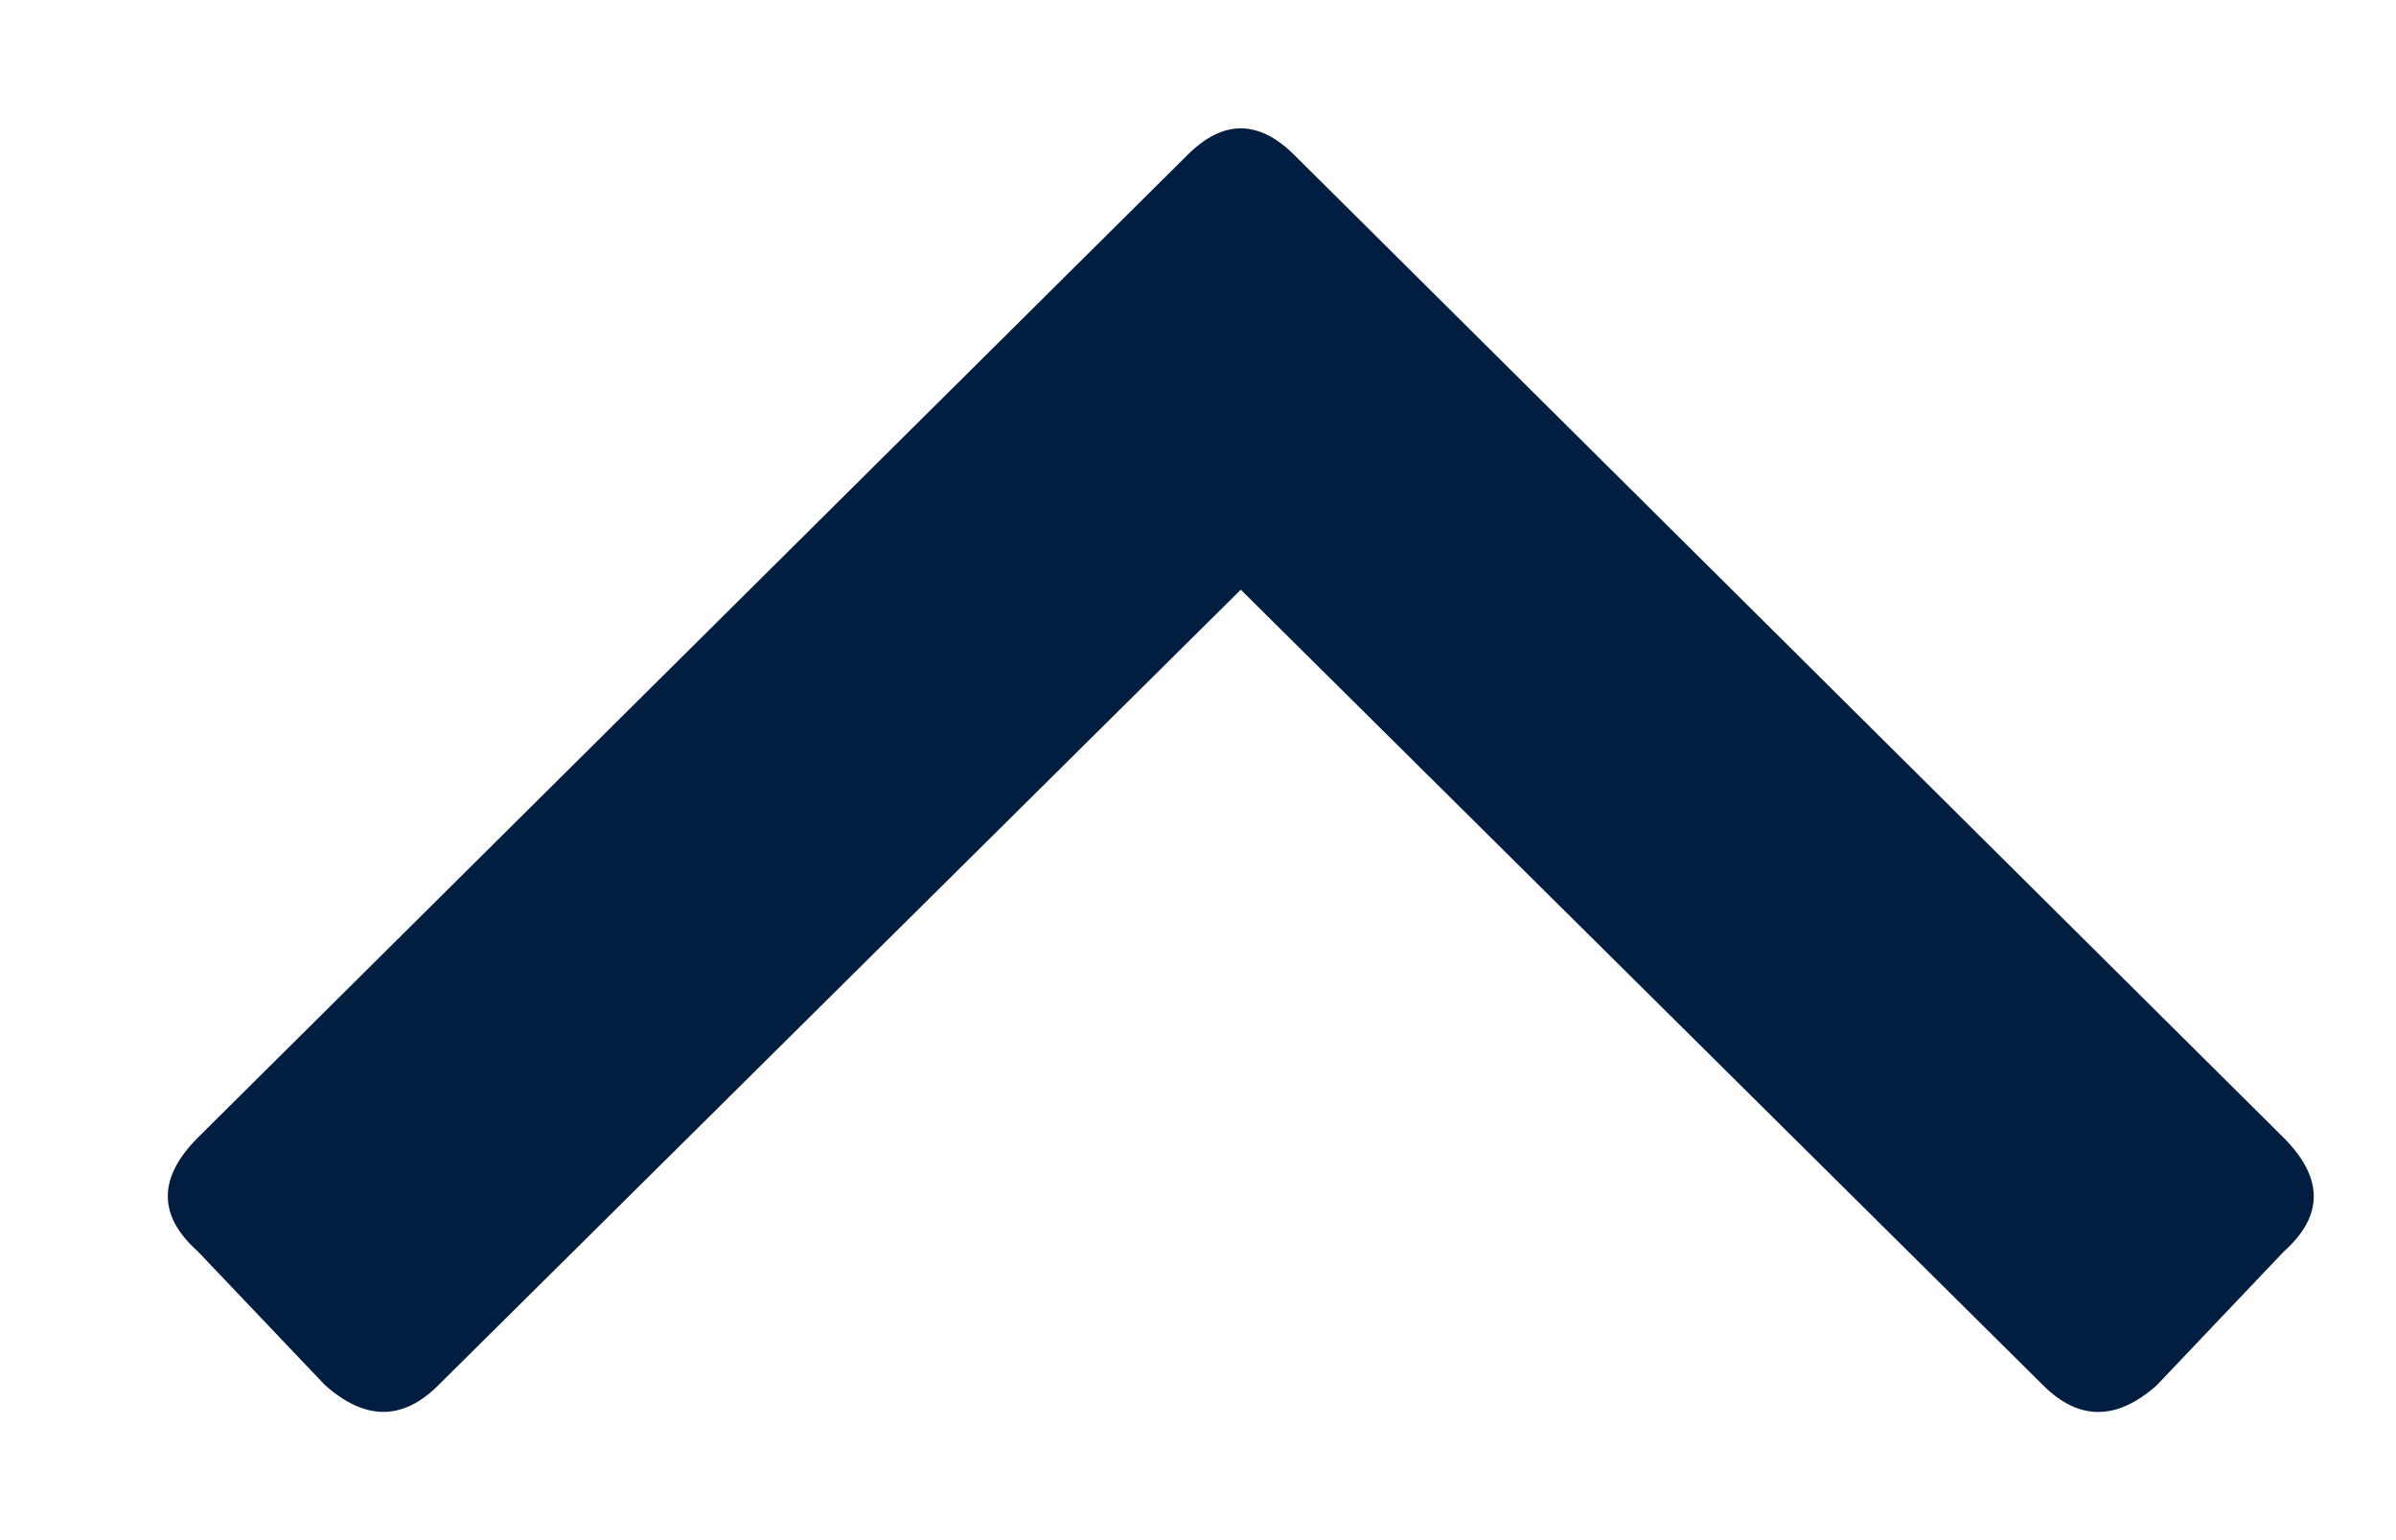 <svg width="14" height="9" viewBox="0 0 14 9" xmlns="http://www.w3.org/2000/svg">
    <path d="M6.938.906 1.156 6.648c-.234.235-.234.456 0 .665l.742.78c.235.21.456.21.665 0L7.25 3.446l4.688 4.649c.208.208.43.208.664 0l.742-.781c.234-.209.234-.43 0-.665L7.563.906c-.209-.208-.417-.208-.625 0z" fill="#011E41" fill-rule="nonzero"/>
</svg>
